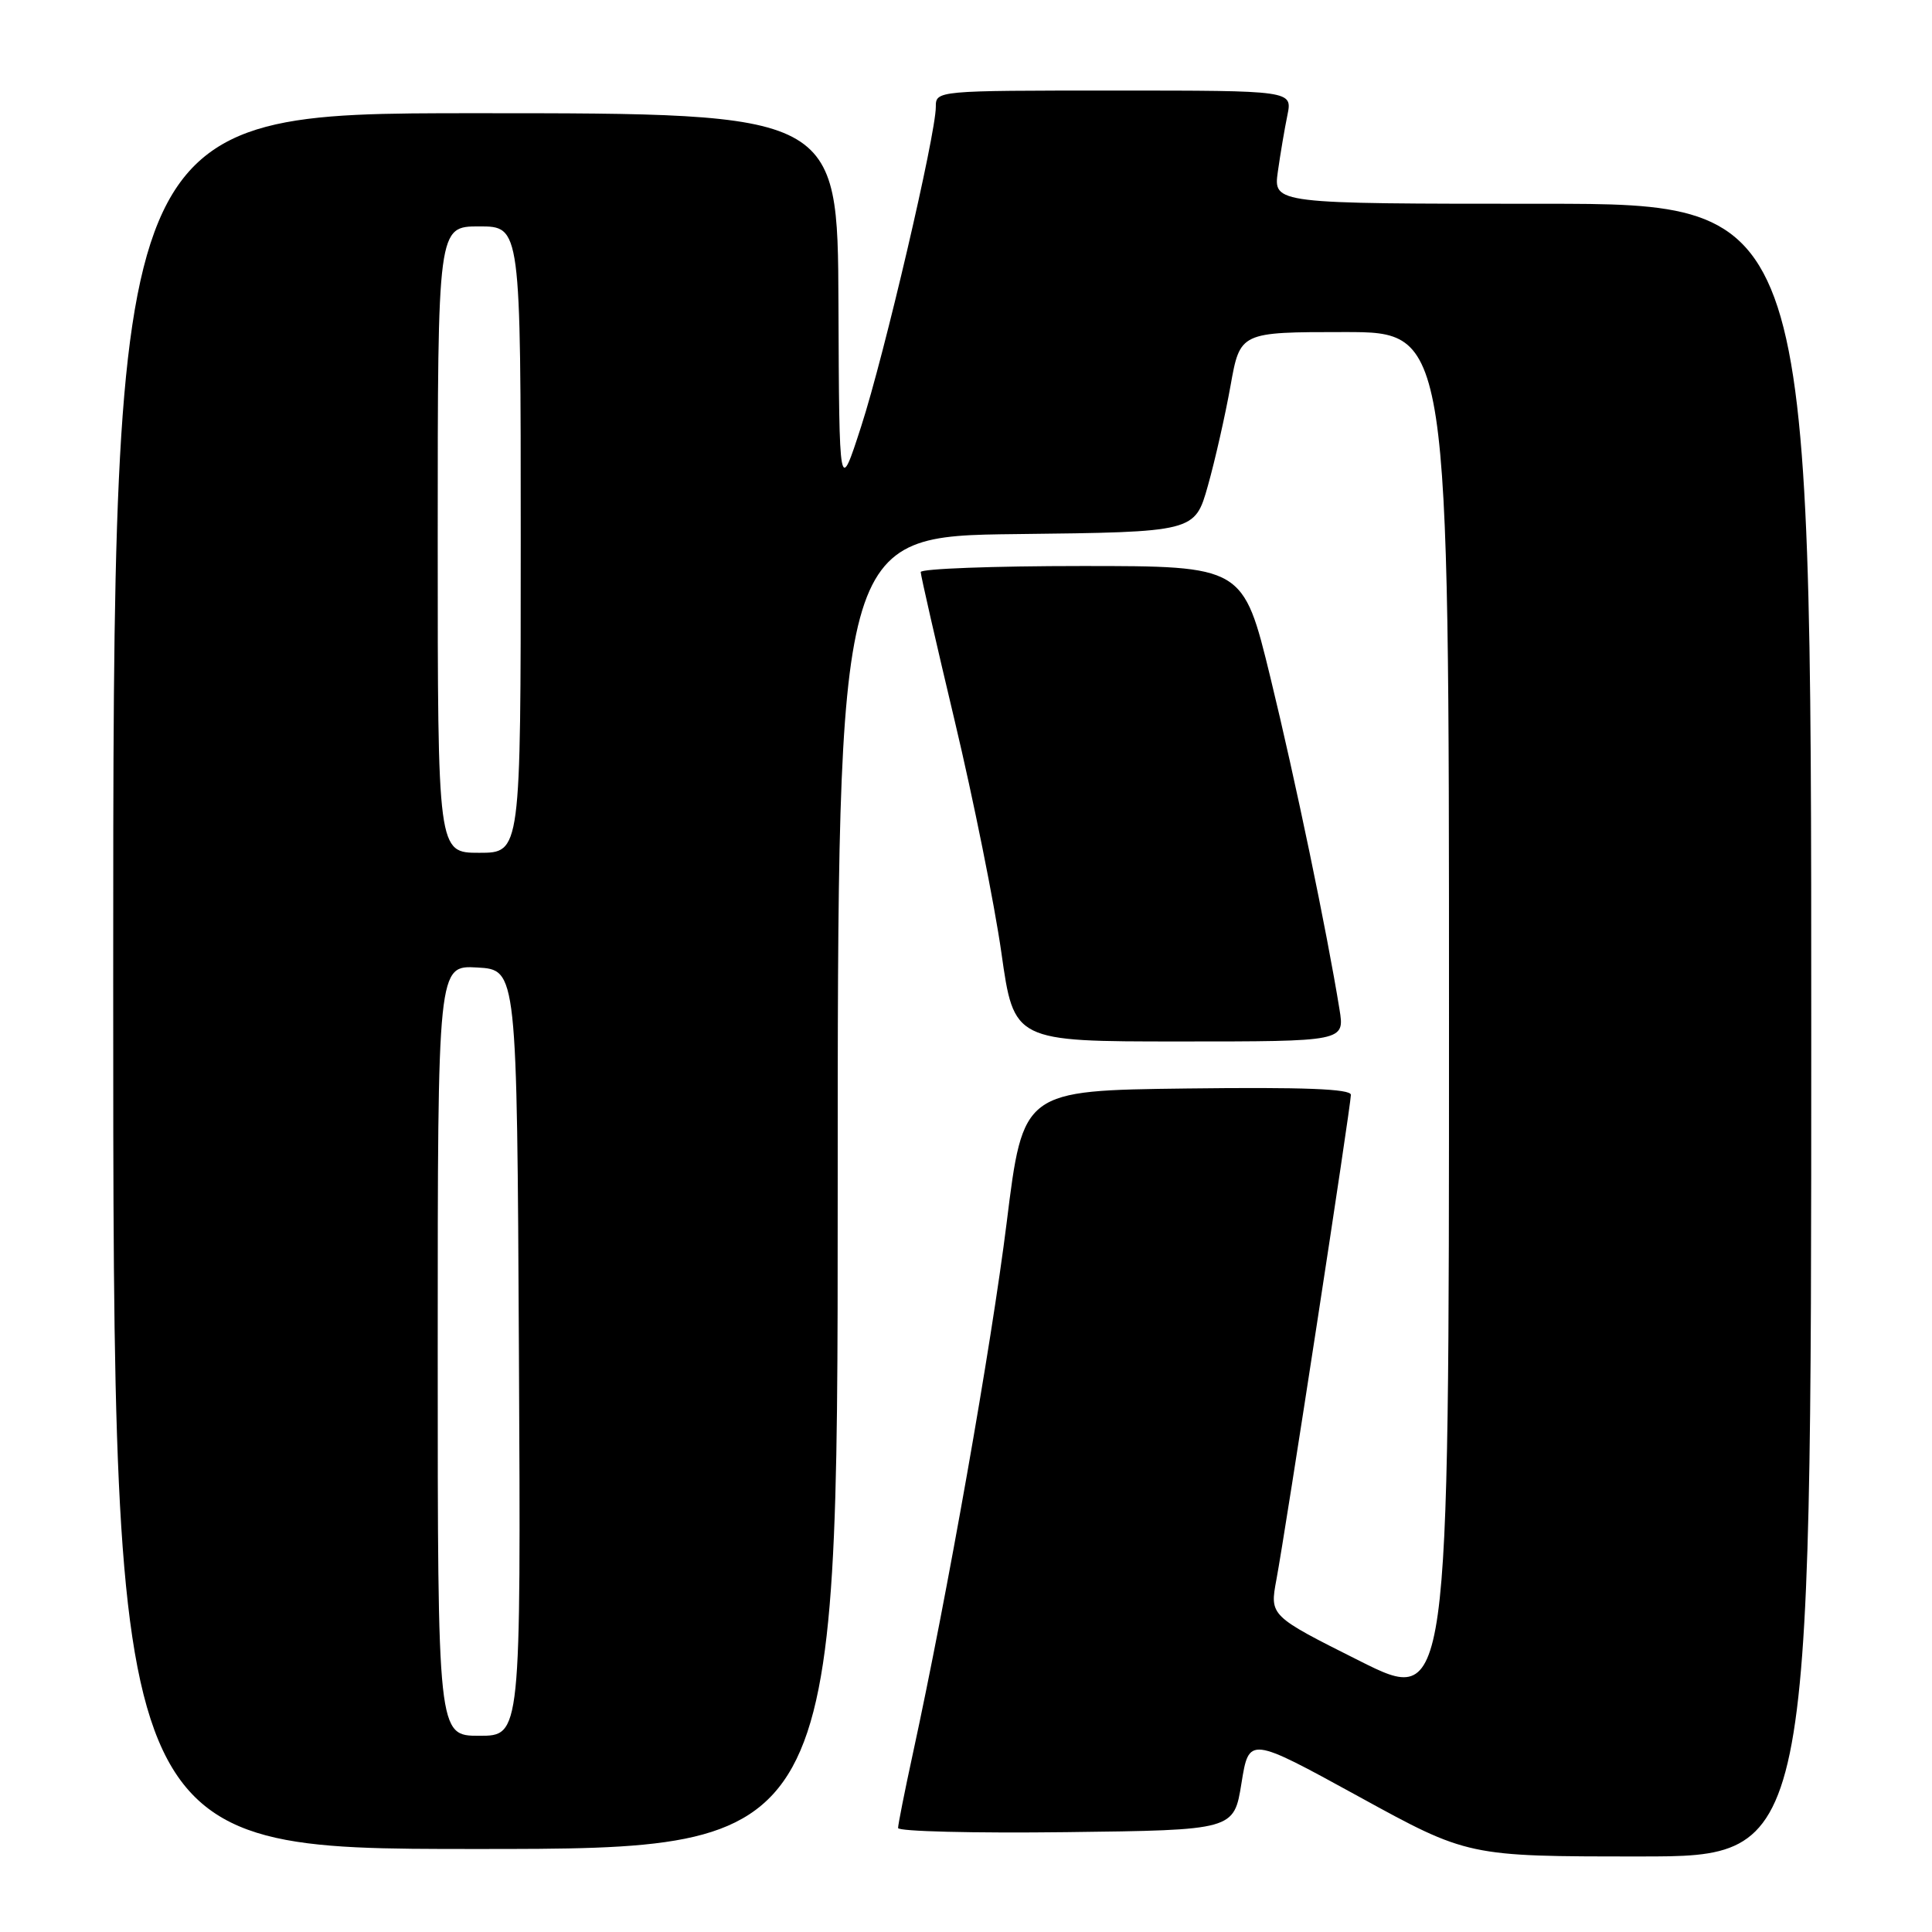 <?xml version="1.0" encoding="UTF-8" standalone="no"?>
<!DOCTYPE svg PUBLIC "-//W3C//DTD SVG 1.1//EN" "http://www.w3.org/Graphics/SVG/1.1/DTD/svg11.dtd" >
<svg xmlns="http://www.w3.org/2000/svg" xmlns:xlink="http://www.w3.org/1999/xlink" version="1.1" viewBox="0 0 256 256">
 <g >
 <path fill="currentColor"
d=" M 240.00 136.50 C 240.00 27.00 240.00 27.00 204.36 27.00 C 168.73 27.00 168.73 27.00 169.32 22.75 C 169.65 20.41 170.22 17.04 170.59 15.25 C 171.25 12.00 171.25 12.00 147.62 12.00 C 124.07 12.00 124.00 12.01 124.00 14.16 C 124.00 17.83 117.19 46.99 114.11 56.50 C 111.20 65.50 111.20 65.50 111.10 40.25 C 111.00 15.00 111.00 15.00 63.00 15.00 C 15.00 15.00 15.00 15.00 15.00 130.00 C 15.00 245.00 15.00 245.00 63.00 245.00 C 111.00 245.00 111.00 245.00 111.00 158.02 C 111.00 71.04 111.00 71.04 134.66 70.77 C 158.32 70.50 158.32 70.50 160.05 64.37 C 161.00 61.00 162.35 55.03 163.05 51.12 C 164.32 44.00 164.32 44.00 178.16 44.00 C 192.00 44.00 192.00 44.00 192.00 135.01 C 192.00 226.02 192.00 226.02 180.12 220.06 C 168.24 214.10 168.24 214.10 169.13 209.31 C 170.34 202.85 179.00 146.47 179.00 145.07 C 179.00 144.28 172.68 144.04 157.28 144.23 C 135.56 144.50 135.56 144.50 133.39 162.00 C 131.37 178.24 125.51 211.41 120.94 232.45 C 119.87 237.38 119.00 241.77 119.00 242.22 C 119.00 242.67 129.01 242.92 141.25 242.77 C 163.50 242.50 163.50 242.50 164.50 236.29 C 165.50 230.08 165.50 230.08 180.00 238.03 C 194.50 245.99 194.50 245.99 217.25 245.99 C 240.00 246.00 240.00 246.00 240.00 136.50 Z  M 177.49 133.75 C 175.82 123.42 171.64 103.33 168.33 89.75 C 164.73 75.00 164.73 75.00 143.36 75.00 C 131.61 75.00 122.00 75.36 122.00 75.80 C 122.00 76.24 124.03 85.13 126.51 95.55 C 128.99 105.97 131.77 119.79 132.69 126.25 C 134.35 138.00 134.35 138.00 156.26 138.00 C 178.18 138.00 178.18 138.00 177.49 133.75 Z  M 58.00 178.95 C 58.00 127.90 58.00 127.90 63.25 128.20 C 68.50 128.50 68.50 128.50 68.76 179.25 C 69.02 230.00 69.02 230.00 63.51 230.00 C 58.00 230.00 58.00 230.00 58.00 178.95 Z  M 58.00 71.50 C 58.00 30.00 58.00 30.00 63.50 30.00 C 69.00 30.00 69.00 30.00 69.00 71.50 C 69.00 113.00 69.00 113.00 63.50 113.00 C 58.00 113.00 58.00 113.00 58.00 71.50 Z "/>
</g>
</svg>